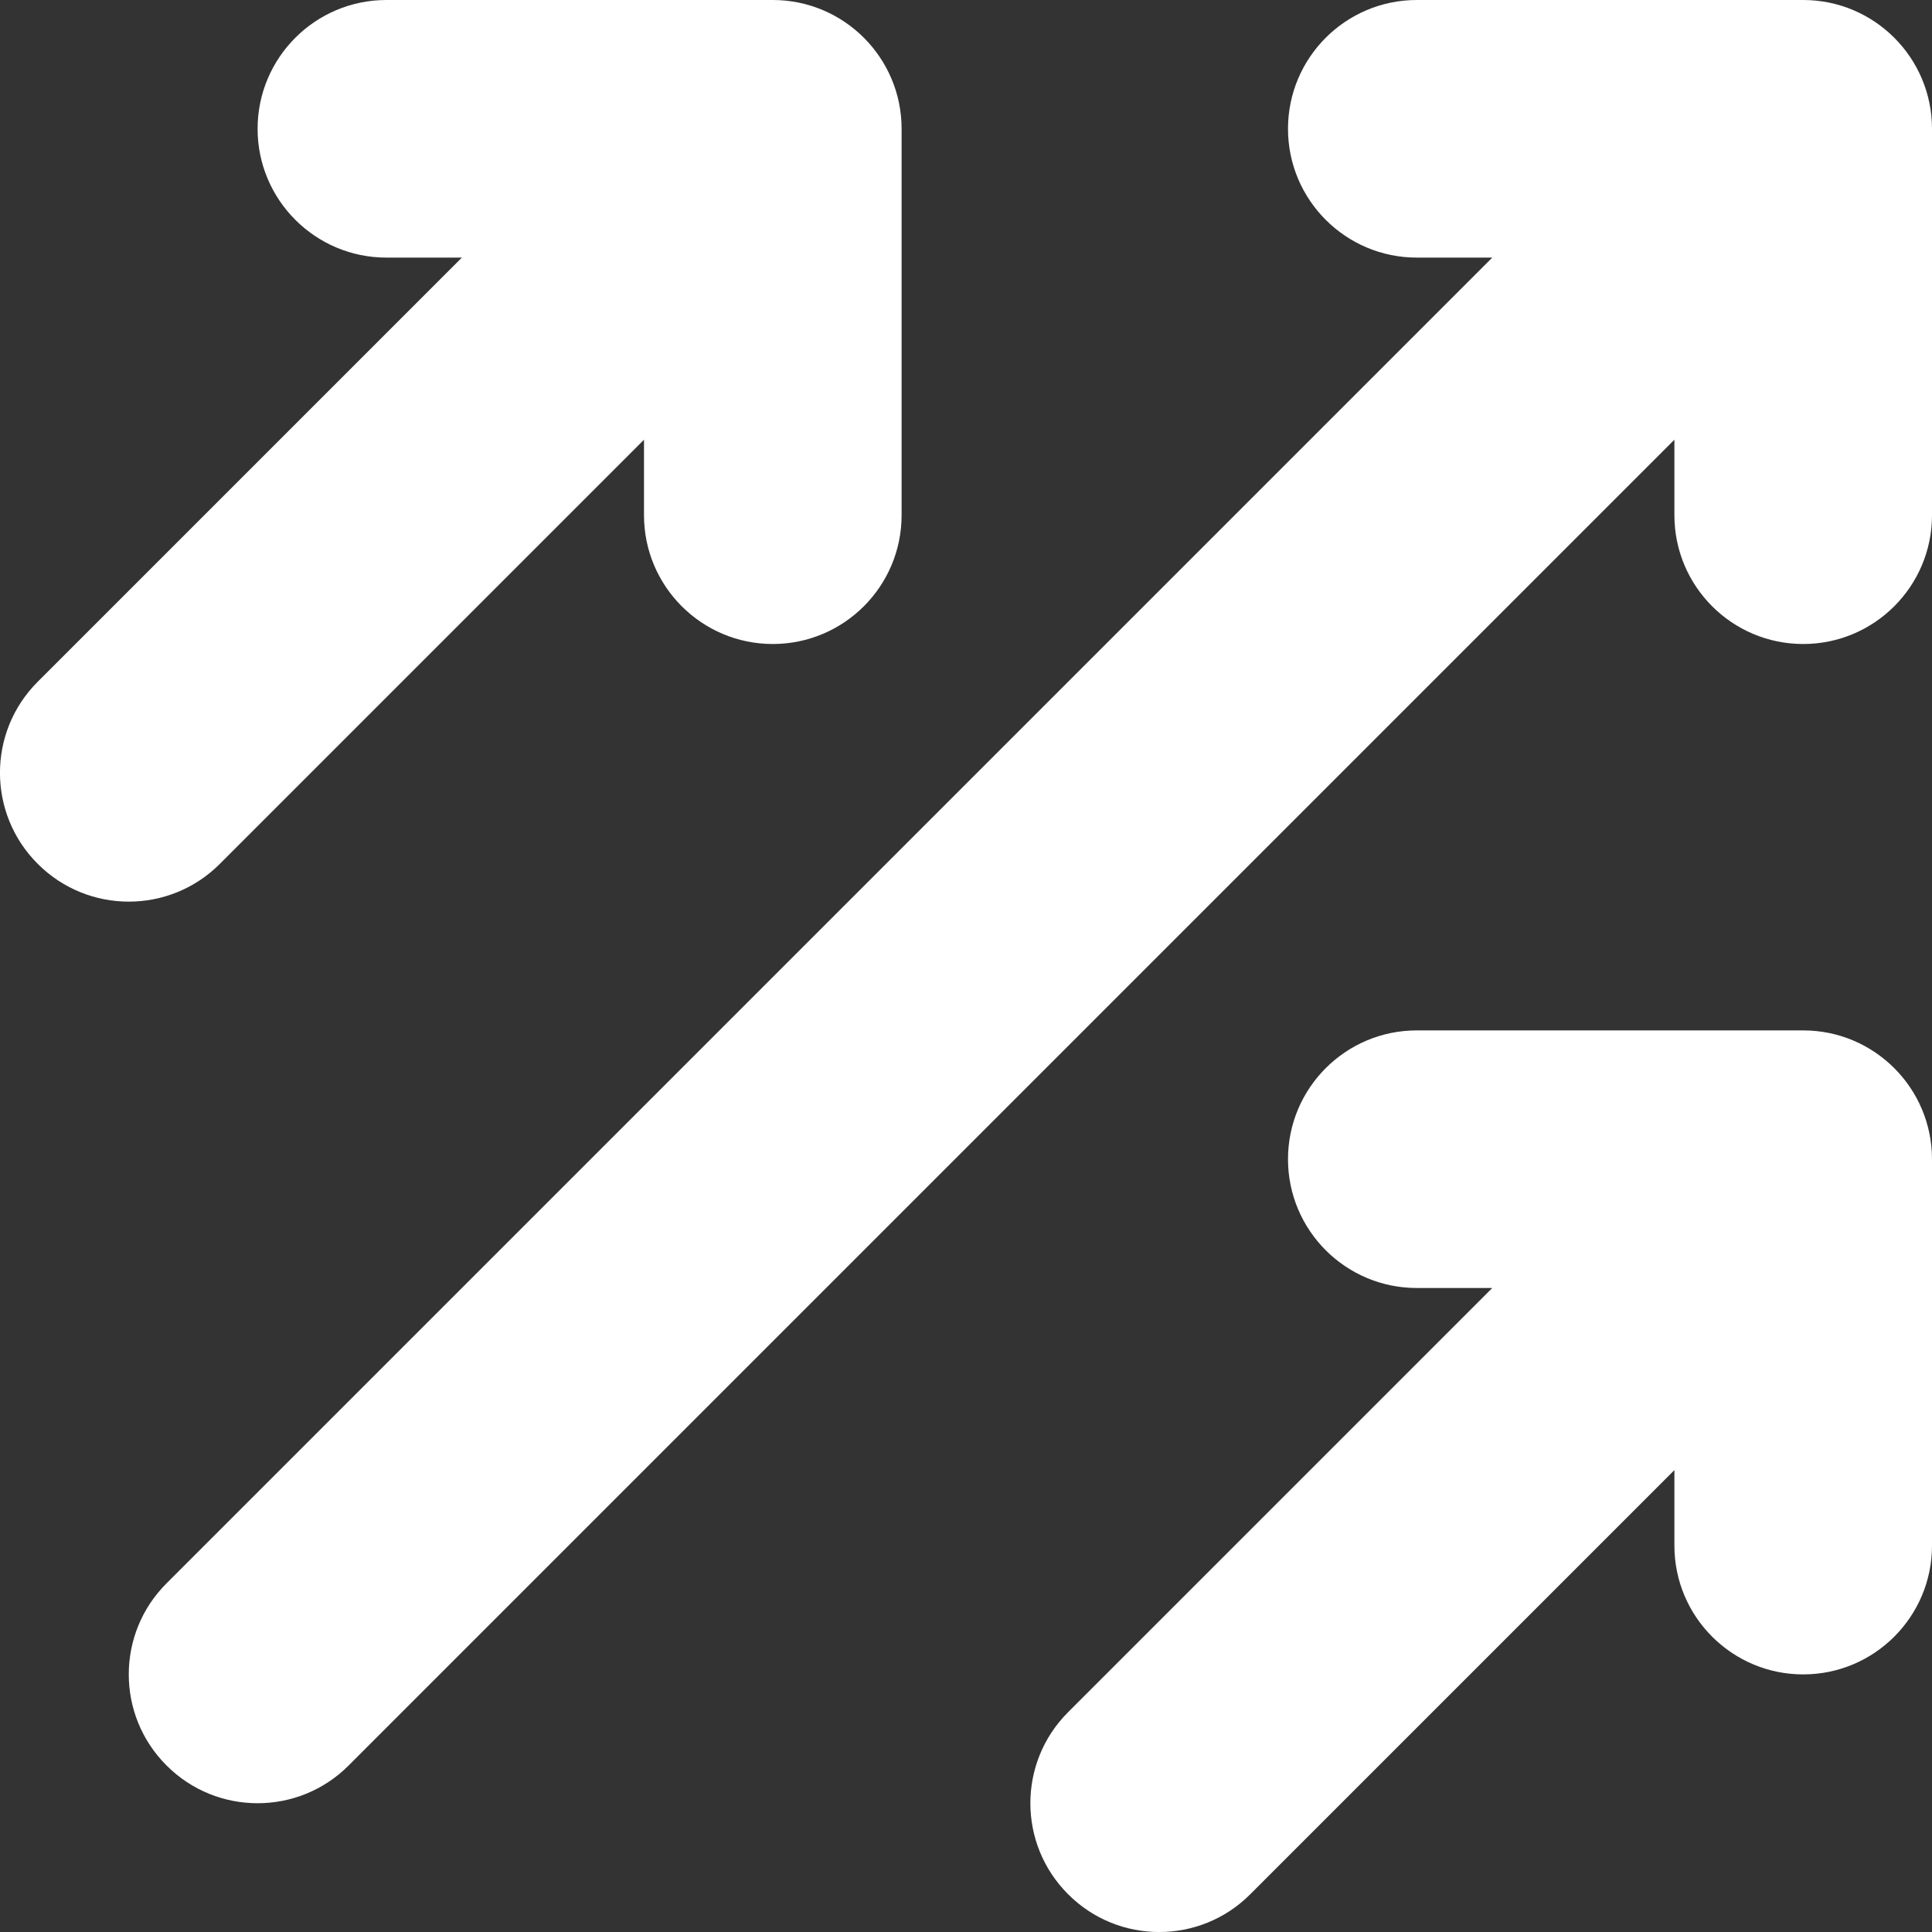 <svg width="15" height="15" viewBox="0 0 15 15" fill="none" xmlns="http://www.w3.org/2000/svg">
<rect x="0" y="0" width="15" height="15" fill="#333333" stroke="none"/>
<path fill-rule="evenodd" clip-rule="evenodd" d="M3 0C2.448 0 2 0.448 2 1C2 1.552 2.448 2 3 2H3.586L0.293 5.293C-0.098 5.683 -0.098 6.317 0.293 6.707C0.683 7.098 1.317 7.098 1.707 6.707L5 3.414V4C5 4.552 5.448 5 6 5C6.552 5 7 4.552 7 4V1C7 0.448 6.552 0 6 0H3ZM11 2C10.448 2 10 1.552 10 1C10 0.448 10.448 0 11 0H14C14.552 0 15 0.448 15 1V4C15 4.552 14.552 5 14 5C13.448 5 13 4.552 13 4V3.414L2.707 13.707C2.317 14.098 1.683 14.098 1.293 13.707C0.902 13.317 0.902 12.683 1.293 12.293L11.586 2H11ZM10 9C10 8.448 10.448 8 11 8H14C14.552 8 15 8.448 15 9V12C15 12.552 14.552 13 14 13C13.448 13 13 12.552 13 12V11.414L9.707 14.707C9.317 15.098 8.683 15.098 8.293 14.707C7.902 14.317 7.902 13.683 8.293 13.293L11.586 10H11C10.448 10 10 9.552 10 9Z" fill="white"/>
</svg>
